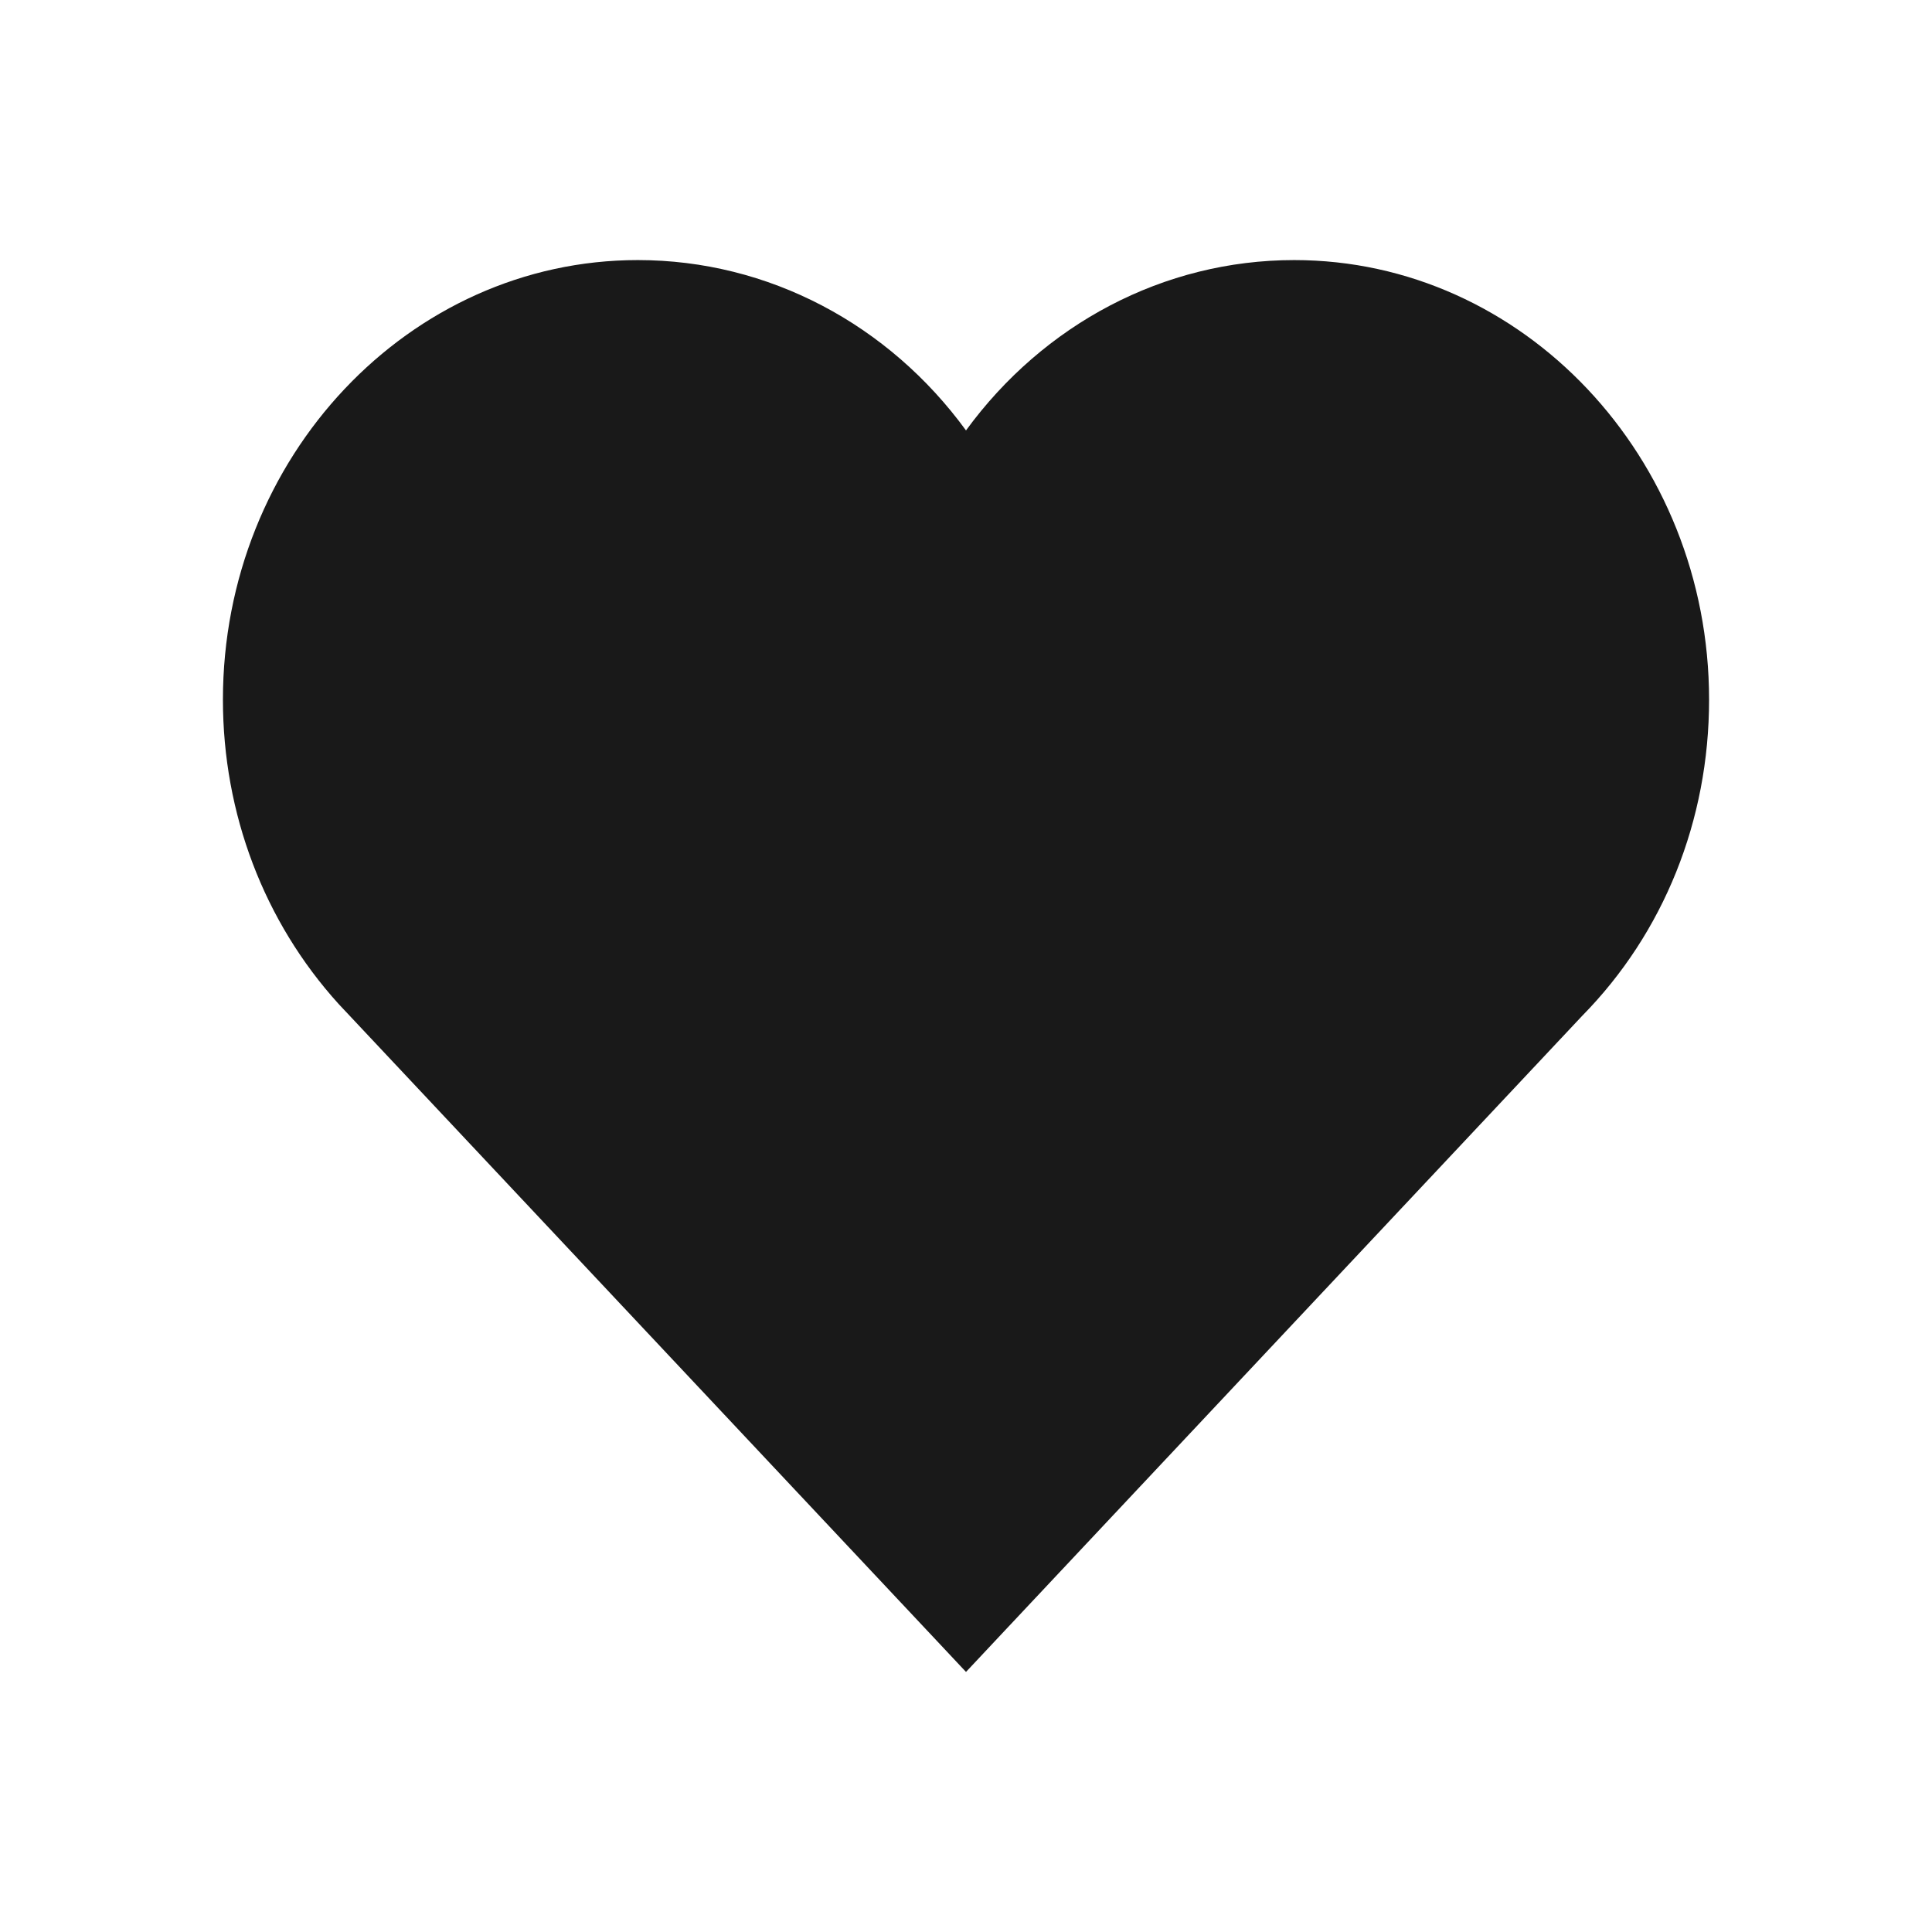 <?xml version="1.0" standalone="no"?><!DOCTYPE svg PUBLIC "-//W3C//DTD SVG 1.1//EN" "http://www.w3.org/Graphics/SVG/1.1/DTD/svg11.dtd"><svg t="1631715896179" class="icon" viewBox="0 0 1024 1024" version="1.1" xmlns="http://www.w3.org/2000/svg" p-id="14315" xmlns:xlink="http://www.w3.org/1999/xlink" width="28" height="28"><defs><style type="text/css"></style></defs><path d="M512 228.135C471.04 171.953 407.375 137.846 338.078 137.846 216.812 137.846 118.154 242.373 118.154 370.846c0 60.357 21.76 117.642 61.322 161.28l310.193 330.24L512 886.154l22.311-23.769L838.617 538.388C881.782 494.513 905.846 434.826 905.846 370.846 905.846 242.373 807.188 137.846 685.942 137.846c-69.317 0-132.943 34.107-173.942 90.289z" fill="#191919" p-id="14316"></path></svg>